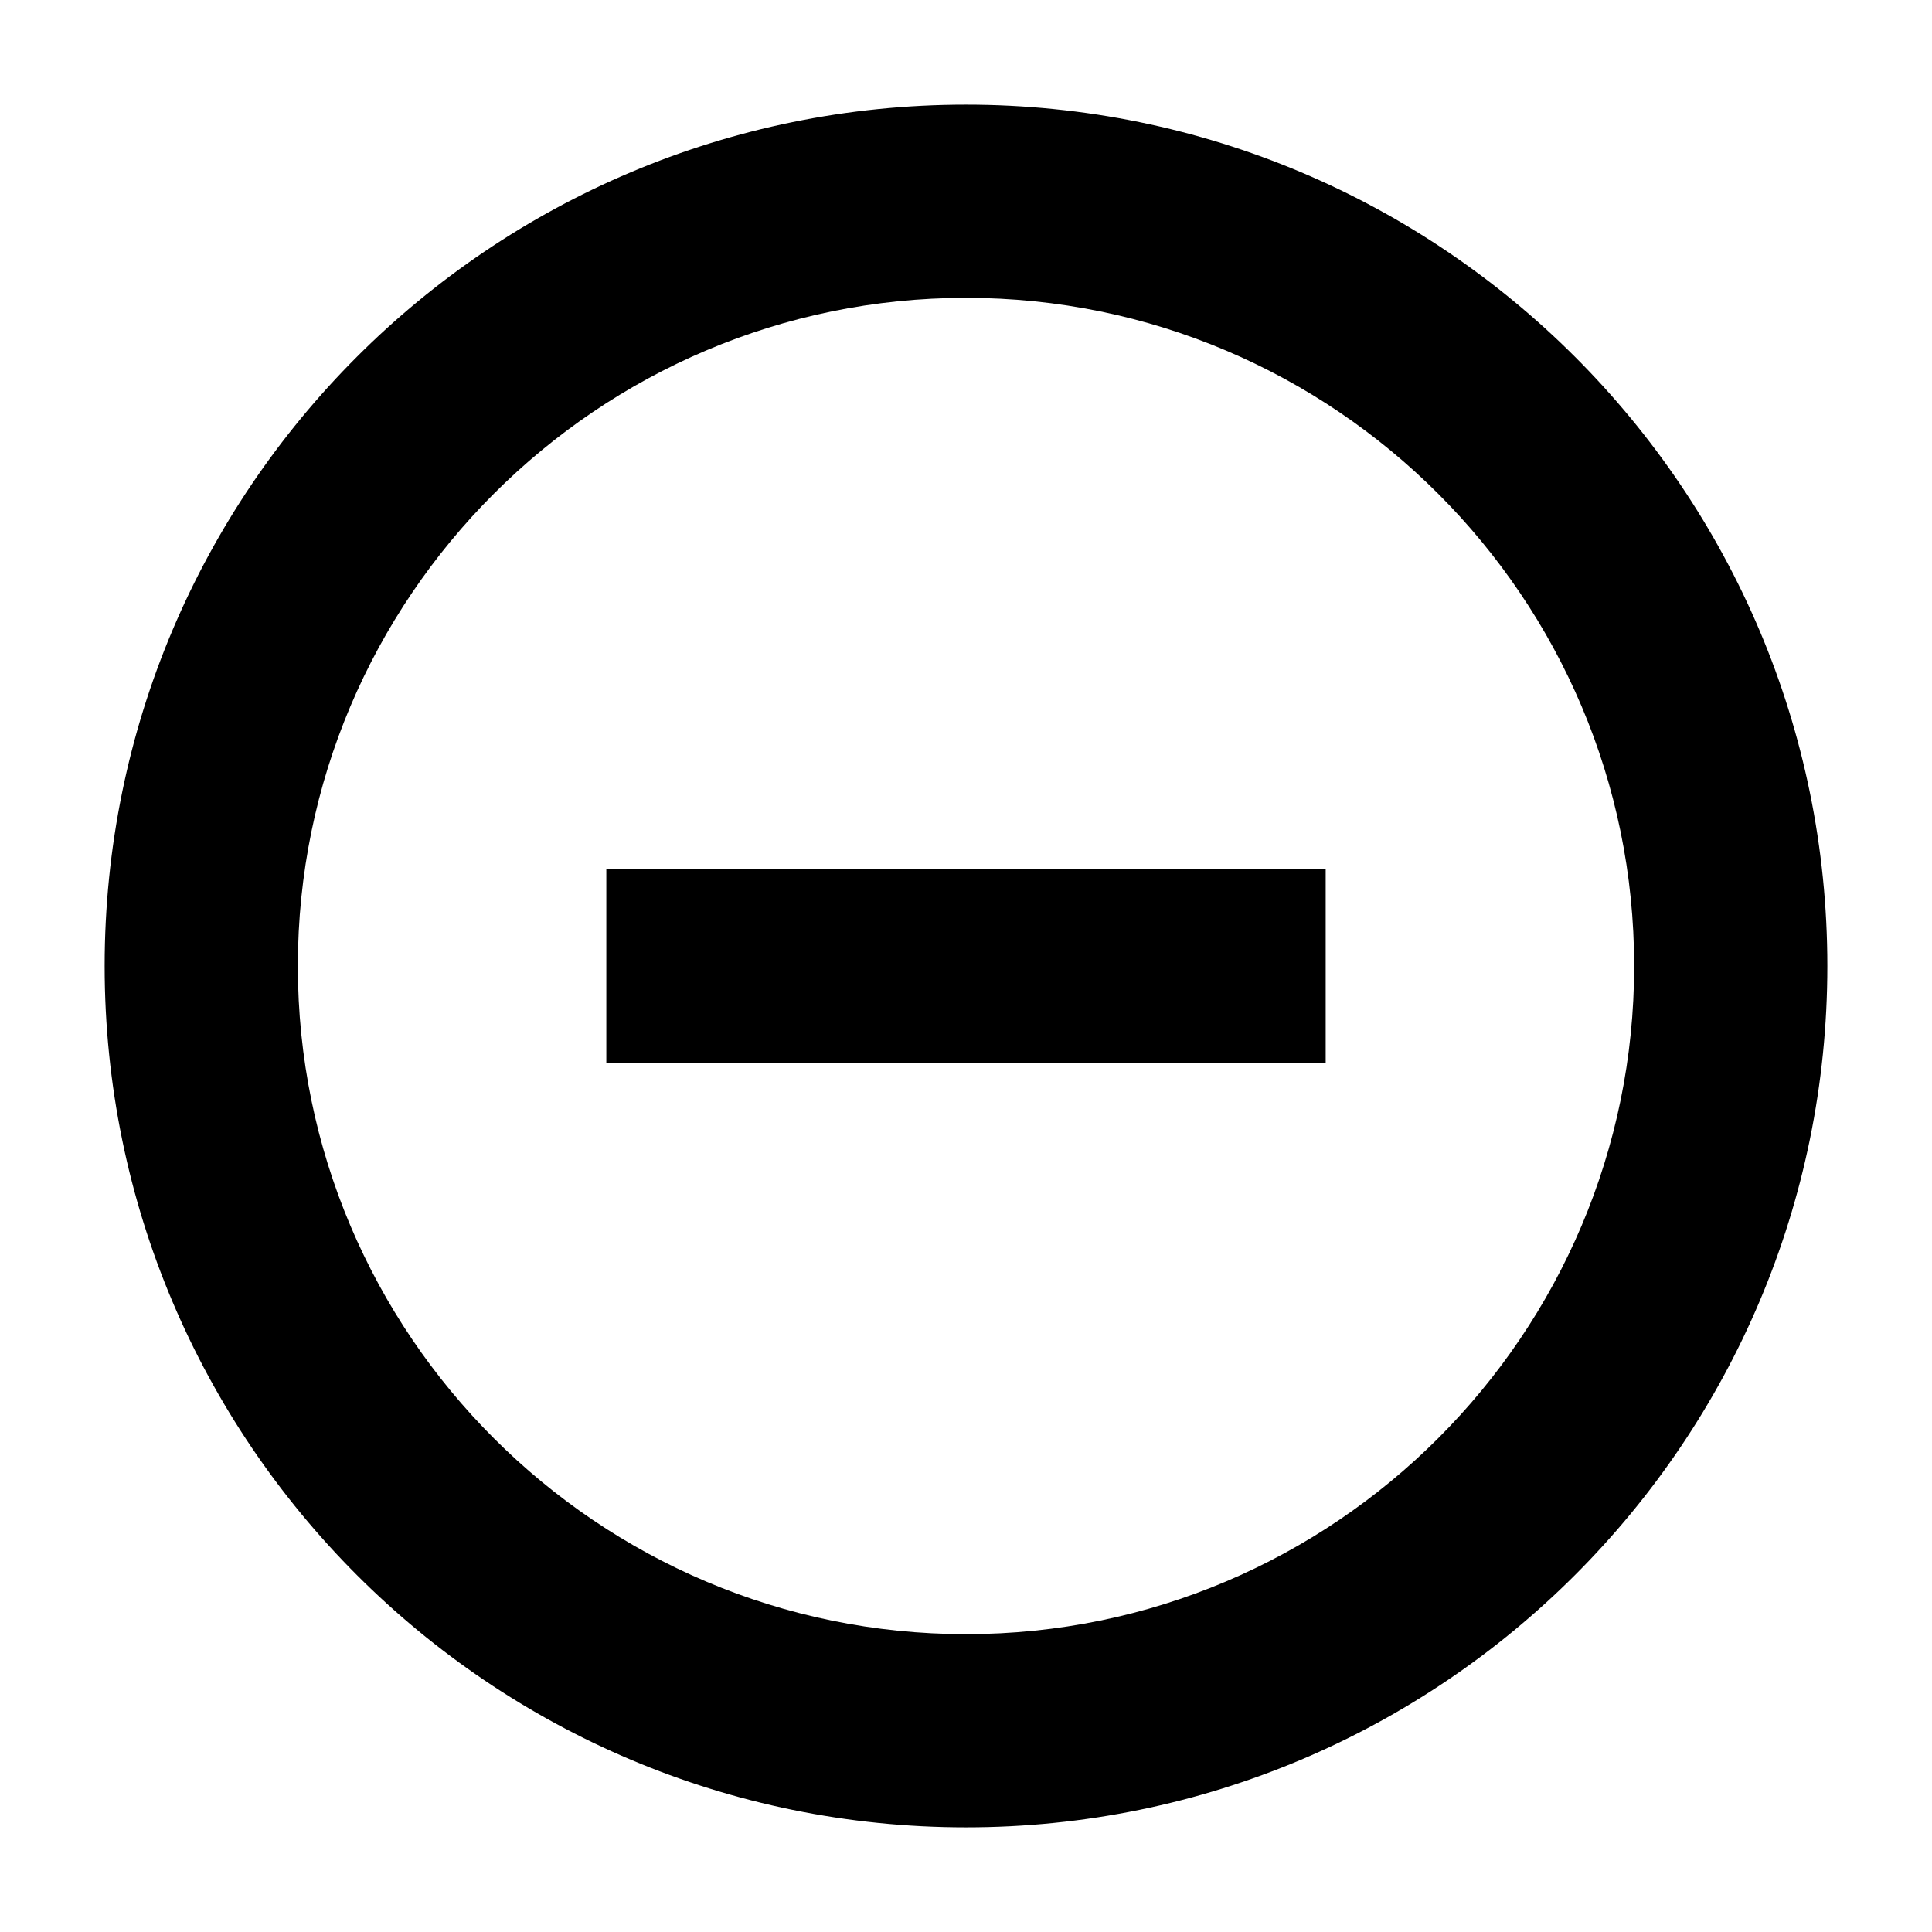 <?xml version="1.0" encoding="UTF-8"?>
<svg id="Calque_1" xmlns="http://www.w3.org/2000/svg" version="1.1" viewBox="0 0 60 60">
  <!-- Generator: Adobe Illustrator 29.6.1, SVG Export Plug-In . SVG Version: 2.1.1 Build 9)  -->
  <defs>
    <style>
      .st0 {
        fill: none;
        stroke: #000;
        stroke-miterlimit: 10;
        stroke-width: 6px;
      }
    </style>
  </defs>
  <path d="M30,9.25c11.44,0,20.75,9.31,20.75,20.75s-9.31,20.75-20.75,20.75-20.75-9.31-20.75-20.75S18.56,9.25,30,9.25M30,3.25C15.22,3.25,3.25,15.22,3.25,30s11.98,26.75,26.75,26.75,26.75-11.98,26.75-26.75S44.78,3.25,30,3.25h0Z"/>
  <line class="st0" x1="18.83" y1="30" x2="41.17" y2="30"/>
</svg>